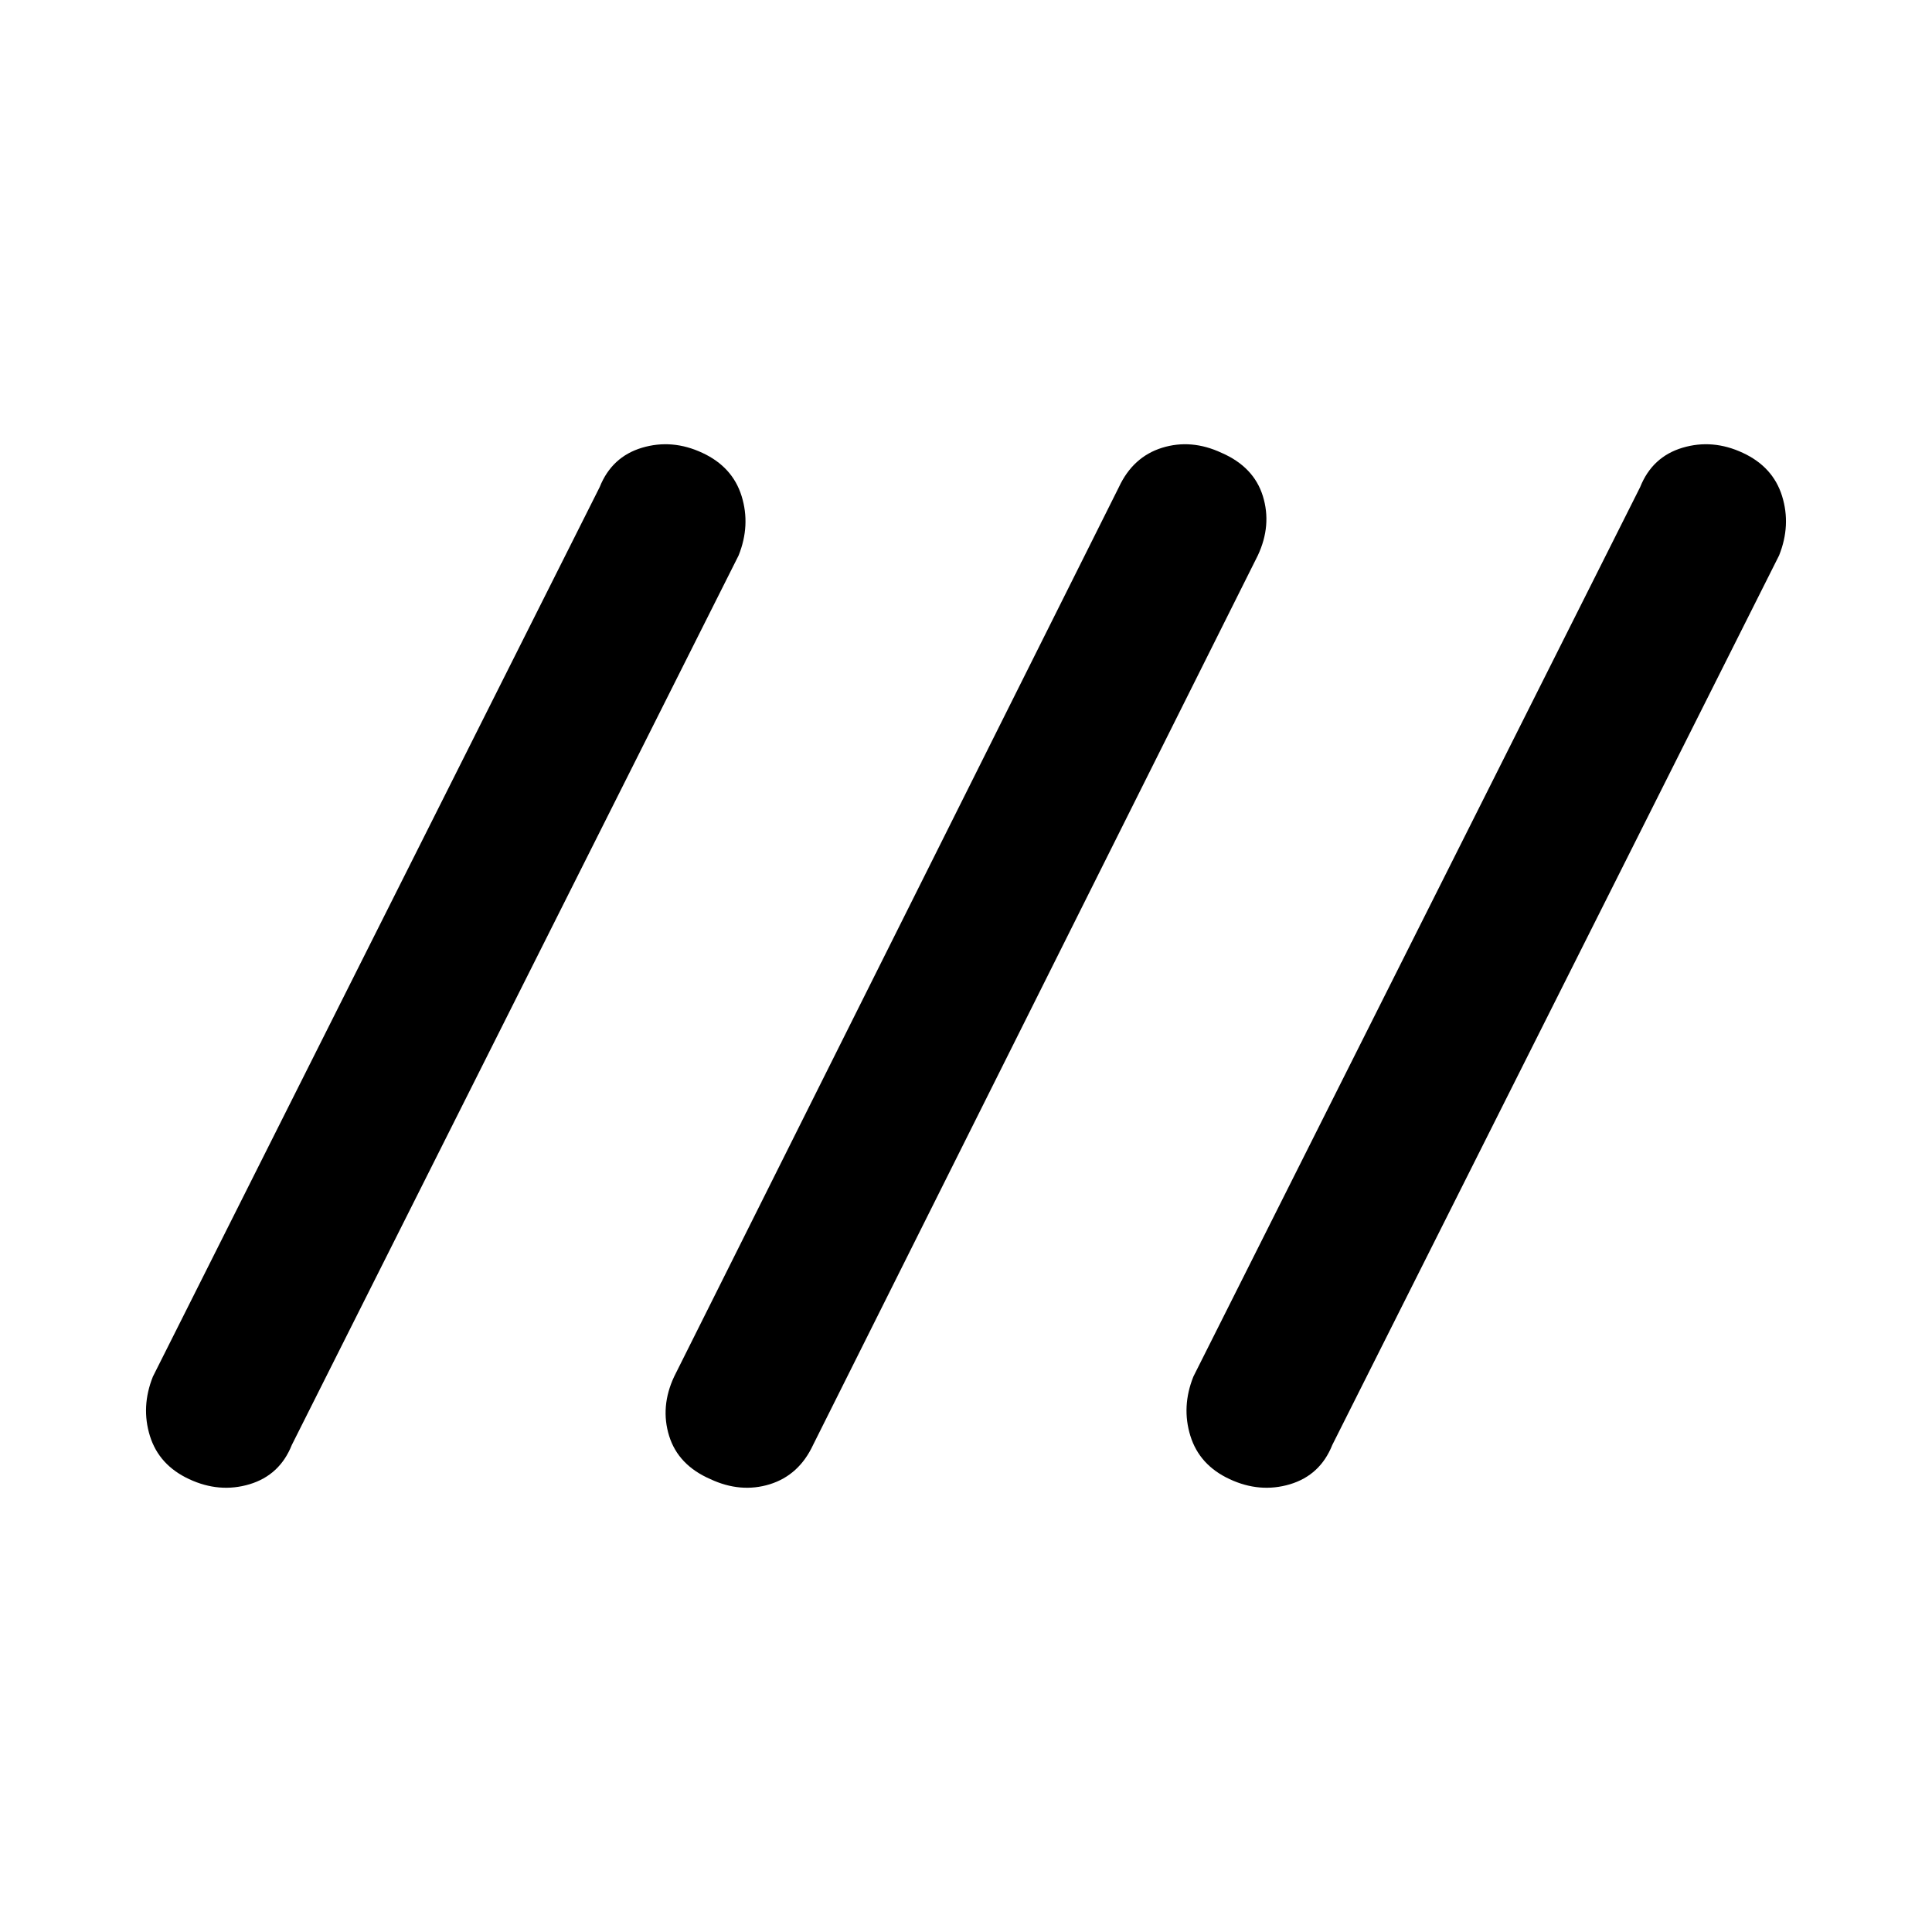 <svg xmlns="http://www.w3.org/2000/svg" height="20" width="20"><path d="M1.958 15.312q-.312-.145-.406-.447-.094-.303.031-.615l4.625-9.208q.125-.313.438-.407.312-.093.625.053.312.145.406.447.094.303-.031.615l-4.625 9.208q-.125.313-.438.407-.312.093-.625-.053Zm5.396 0q-.333-.145-.427-.447-.094-.303.052-.615l4.604-9.208q.146-.313.448-.407.302-.093.615.053.333.145.427.447.094.303-.052.615l-4.604 9.208q-.146.313-.448.407-.302.093-.615-.053Zm5.375 0q-.312-.145-.406-.447-.094-.303.031-.615l4.625-9.208q.125-.313.438-.407.312-.093.625.053.312.145.406.447.094.303-.031.615l-4.625 9.208q-.125.313-.438.407-.312.093-.625-.053Z"/></svg>